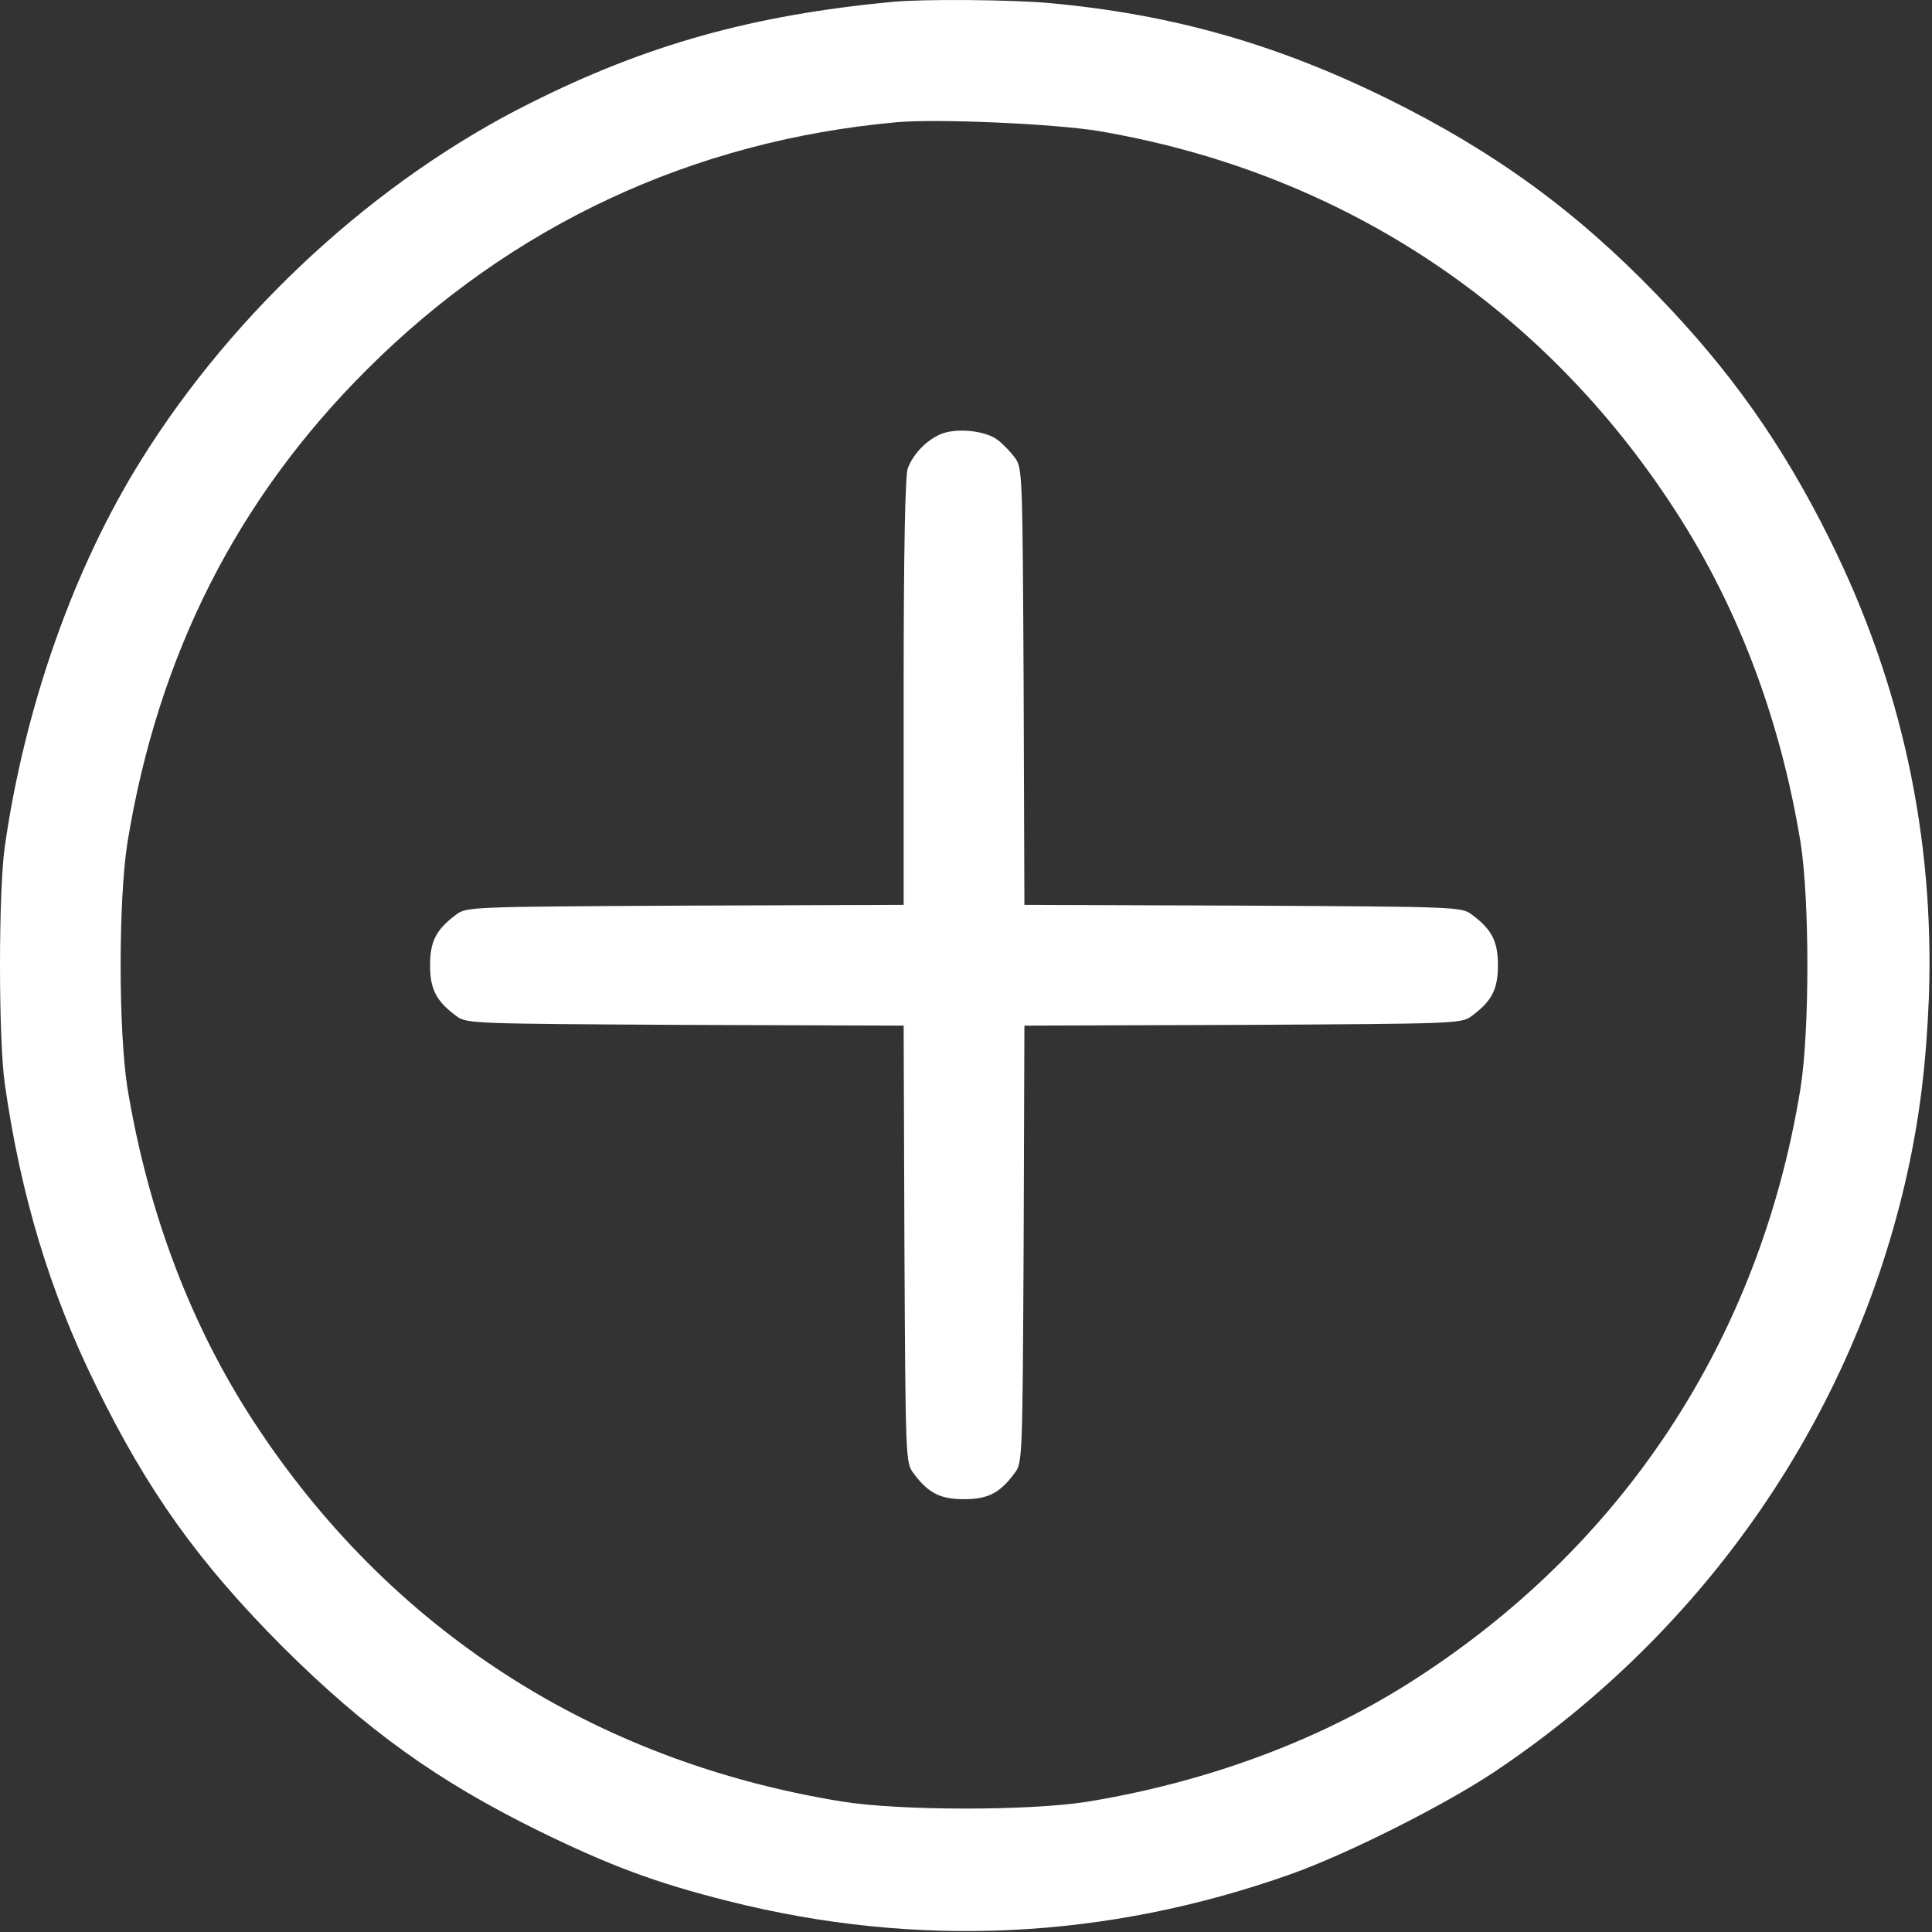 <svg width="48" height="48" viewBox="0 0 48 48" fill="none" xmlns="http://www.w3.org/2000/svg">
<rect x="0" y="0" width="48" height="48" fill="#333333" stroke="none"/>
<path d="M22.169 0.047C18.691 0.375 16.048 1.116 13.16 2.569C9.354 4.472 5.829 7.706 3.513 11.419C1.835 14.1 0.616 17.559 0.12 21.028C-0.04 22.134 -0.04 25.828 0.12 26.934C0.513 29.7 1.245 32.119 2.388 34.434C3.673 37.059 4.938 38.822 7.02 40.913C9.091 42.975 10.882 44.26 13.404 45.497C15.166 46.359 16.301 46.781 18.091 47.231C22.779 48.413 27.485 48.188 32.06 46.566C33.466 46.069 35.885 44.85 37.123 44.025C42.373 40.519 46.048 35.194 47.388 29.138C47.698 27.731 47.857 26.41 47.923 24.778C48.063 20.785 47.238 16.978 45.457 13.397C44.294 11.053 42.991 9.206 41.163 7.322C39.157 5.241 37.132 3.769 34.498 2.466C31.723 1.097 29.135 0.356 26.06 0.075C25.104 -0.009 22.938 -0.028 22.169 0.047ZM27.279 3.253C33.166 4.247 38.135 7.453 41.444 12.413C43.123 14.916 44.219 17.785 44.735 20.934C44.96 22.369 44.96 25.594 44.735 27.028C43.723 33.291 40.291 38.484 34.966 41.841C32.688 43.275 29.932 44.288 26.998 44.766C25.554 44.991 22.338 44.991 20.904 44.756C14.745 43.753 9.673 40.481 6.307 35.325C4.732 32.916 3.673 30.103 3.166 27.028C2.941 25.594 2.941 22.369 3.166 20.934C3.926 16.275 5.895 12.384 9.129 9.169C12.71 5.597 17.21 3.497 22.263 3.038C23.276 2.944 26.182 3.075 27.279 3.253Z" fill="white"/>
<path d="M23.341 10.8C22.994 10.96 22.685 11.288 22.554 11.634C22.488 11.813 22.451 13.669 22.451 17.184V22.481L17.023 22.5C11.698 22.528 11.585 22.528 11.332 22.725C10.835 23.091 10.685 23.391 10.685 23.981C10.685 24.572 10.835 24.872 11.332 25.238C11.585 25.434 11.698 25.434 17.013 25.463L22.451 25.481L22.47 30.919C22.498 36.234 22.498 36.347 22.695 36.6C23.06 37.097 23.36 37.247 23.951 37.247C24.541 37.247 24.841 37.097 25.207 36.6C25.404 36.347 25.404 36.234 25.432 30.919L25.451 25.481L30.888 25.463C36.204 25.434 36.316 25.434 36.569 25.238C37.066 24.872 37.216 24.572 37.216 23.981C37.216 23.391 37.066 23.091 36.569 22.725C36.316 22.528 36.204 22.528 30.888 22.5L25.451 22.481L25.432 17.044C25.404 11.728 25.404 11.616 25.207 11.363C25.104 11.222 24.907 11.016 24.776 10.922C24.457 10.688 23.716 10.622 23.341 10.8Z" fill="white"/>
</svg>
